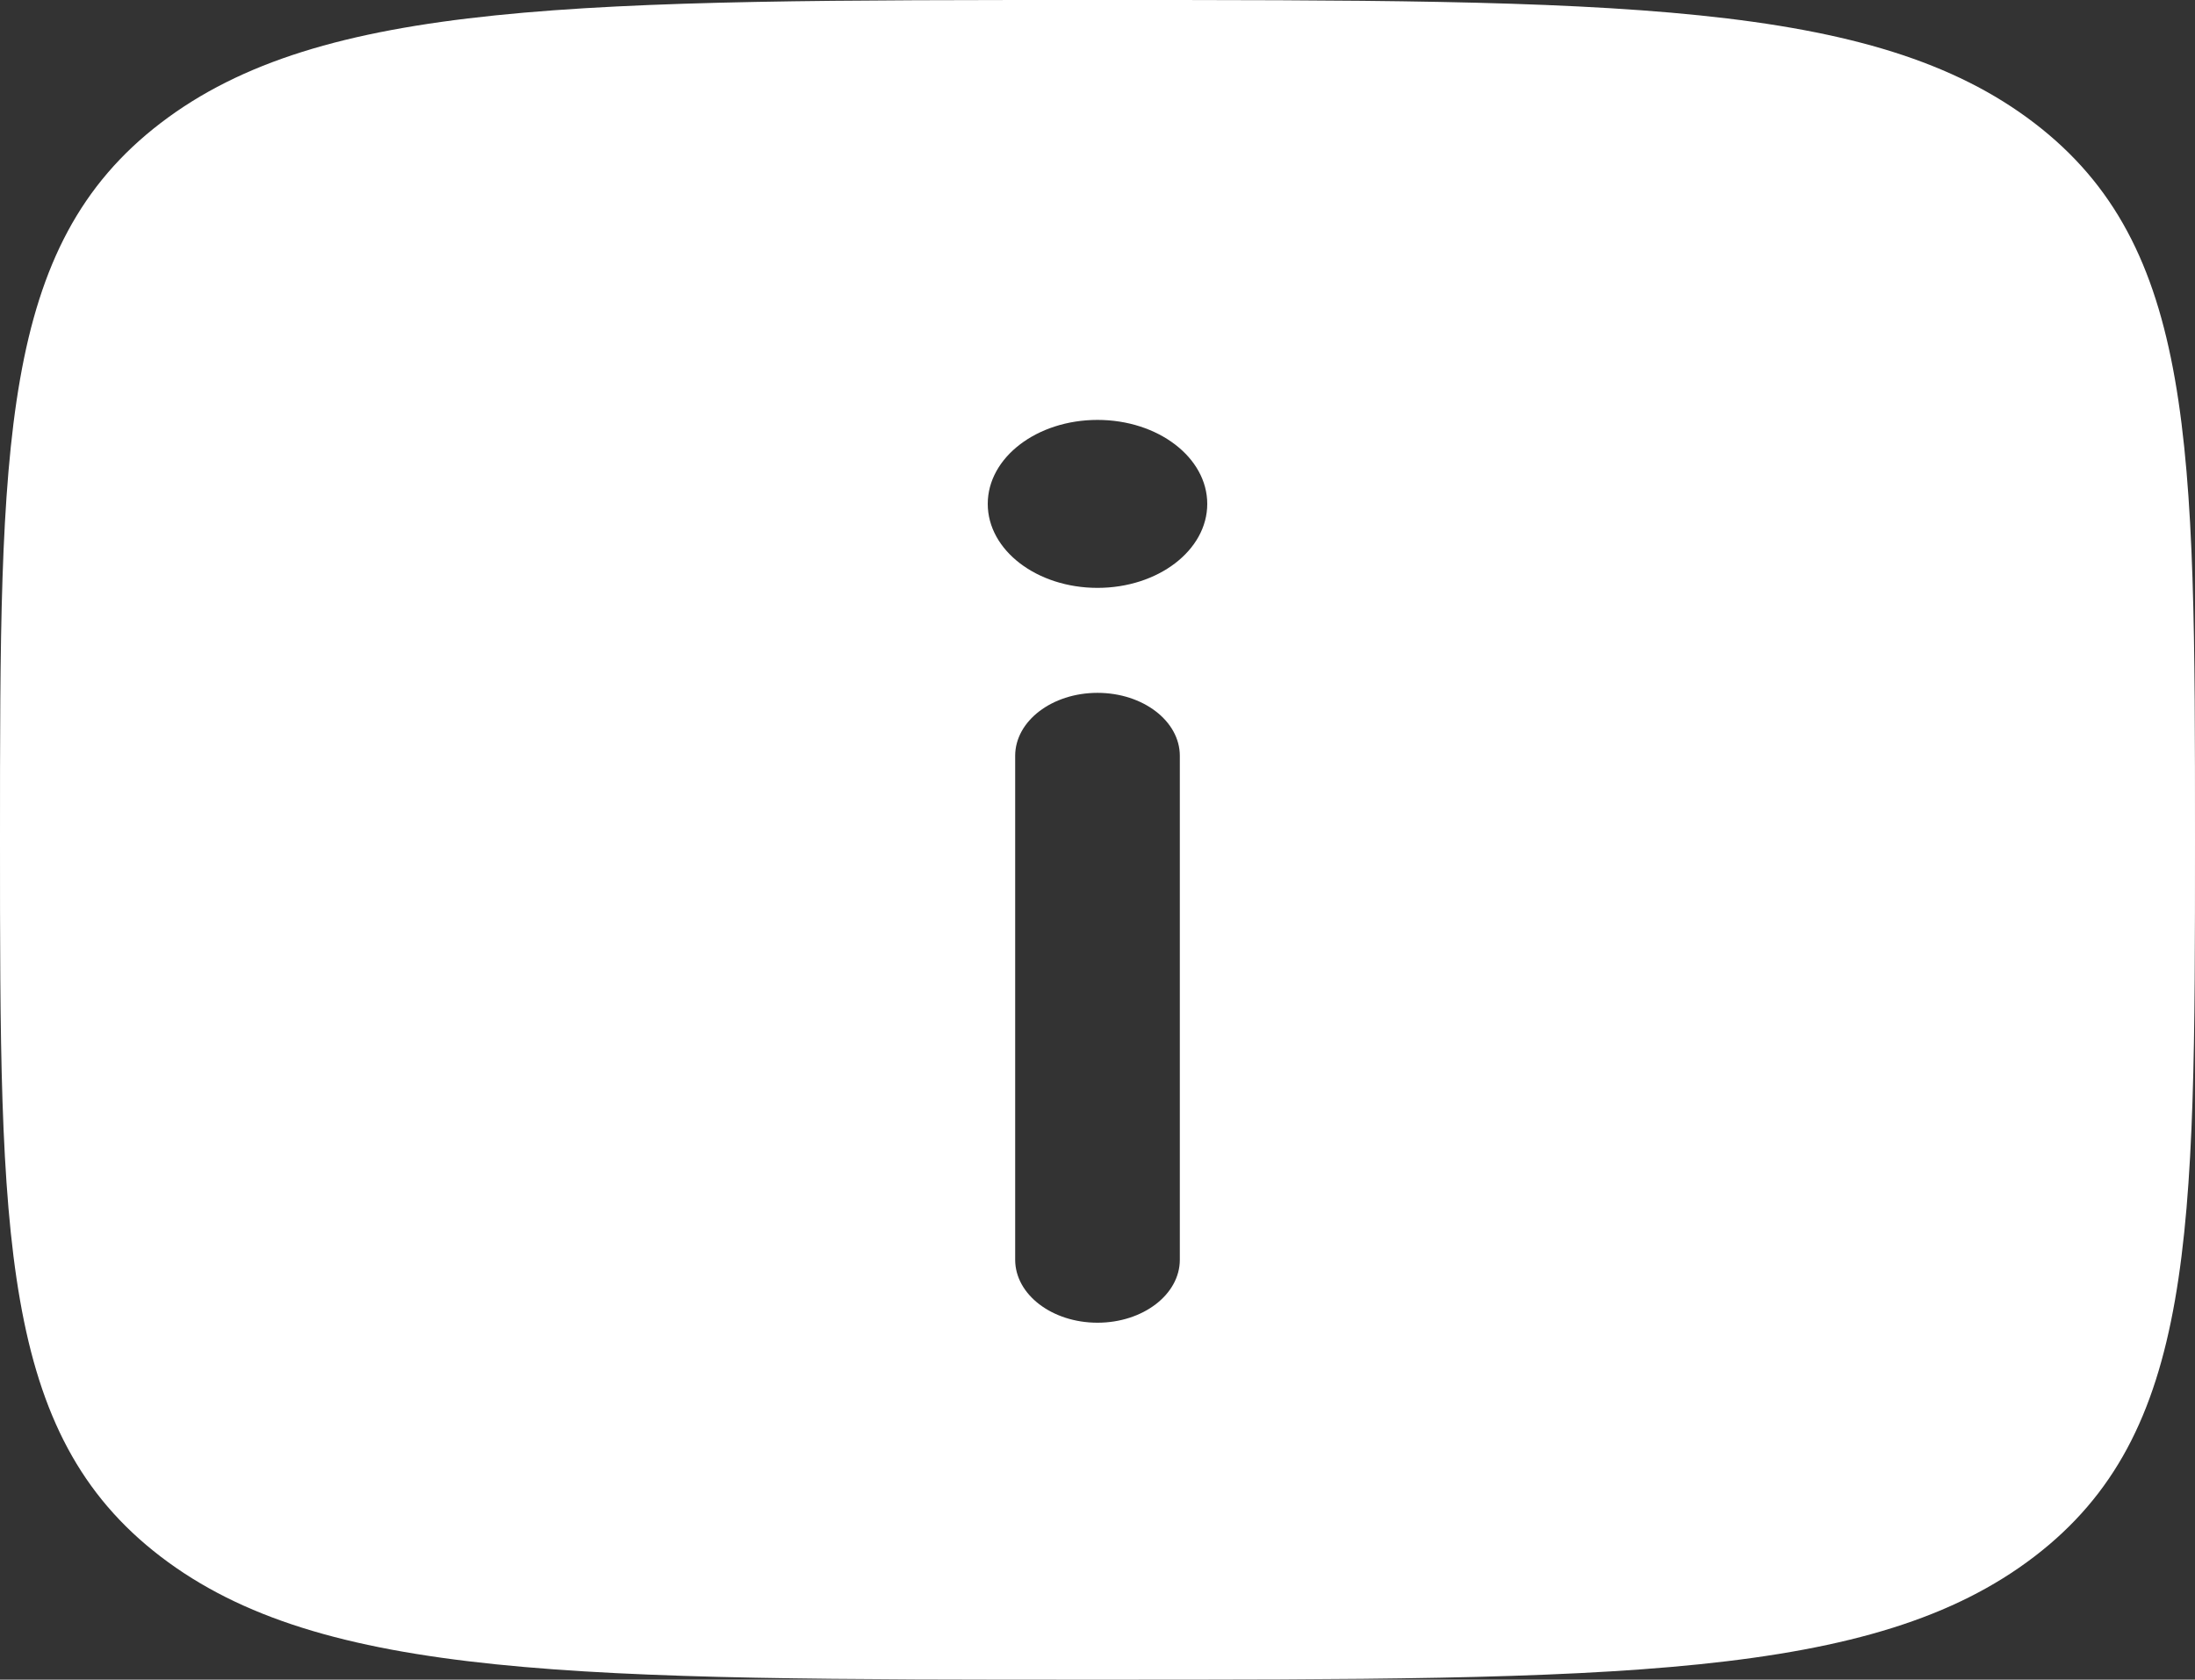 <svg width="81" height="62" viewBox="0 0 81 62" fill="none" xmlns="http://www.w3.org/2000/svg">
    <rect x="0" y="0" width="81" height="62" fill="#333333" stroke="none"/>
    <path fill-rule="evenodd" clip-rule="evenodd"
        d="M40.5 62C21.408 62 11.862 62 5.931 57.46C0 52.92 0 45.613 0 31C0 16.386 0 9.08 5.931 4.54C11.862 -4.47938e-07 21.408 0 40.5 0C59.592 0 69.138 -4.47938e-07 75.069 4.54C81 9.08 81 16.386 81 31C81 45.613 81 52.92 75.069 57.46C69.138 62 59.592 62 40.5 62ZM40.5 48.825C42.178 48.825 43.538 47.784 43.538 46.5V27.9C43.538 26.616 42.178 25.575 40.5 25.575C38.822 25.575 37.462 26.616 37.462 27.9V46.5C37.462 47.784 38.822 48.825 40.5 48.825ZM40.5 15.5C42.737 15.5 44.55 16.888 44.55 18.6C44.55 20.312 42.737 21.7 40.5 21.7C38.263 21.7 36.45 20.312 36.45 18.6C36.45 16.888 38.263 15.5 40.5 15.5Z"
        fill="#FFFFFF" />
</svg>